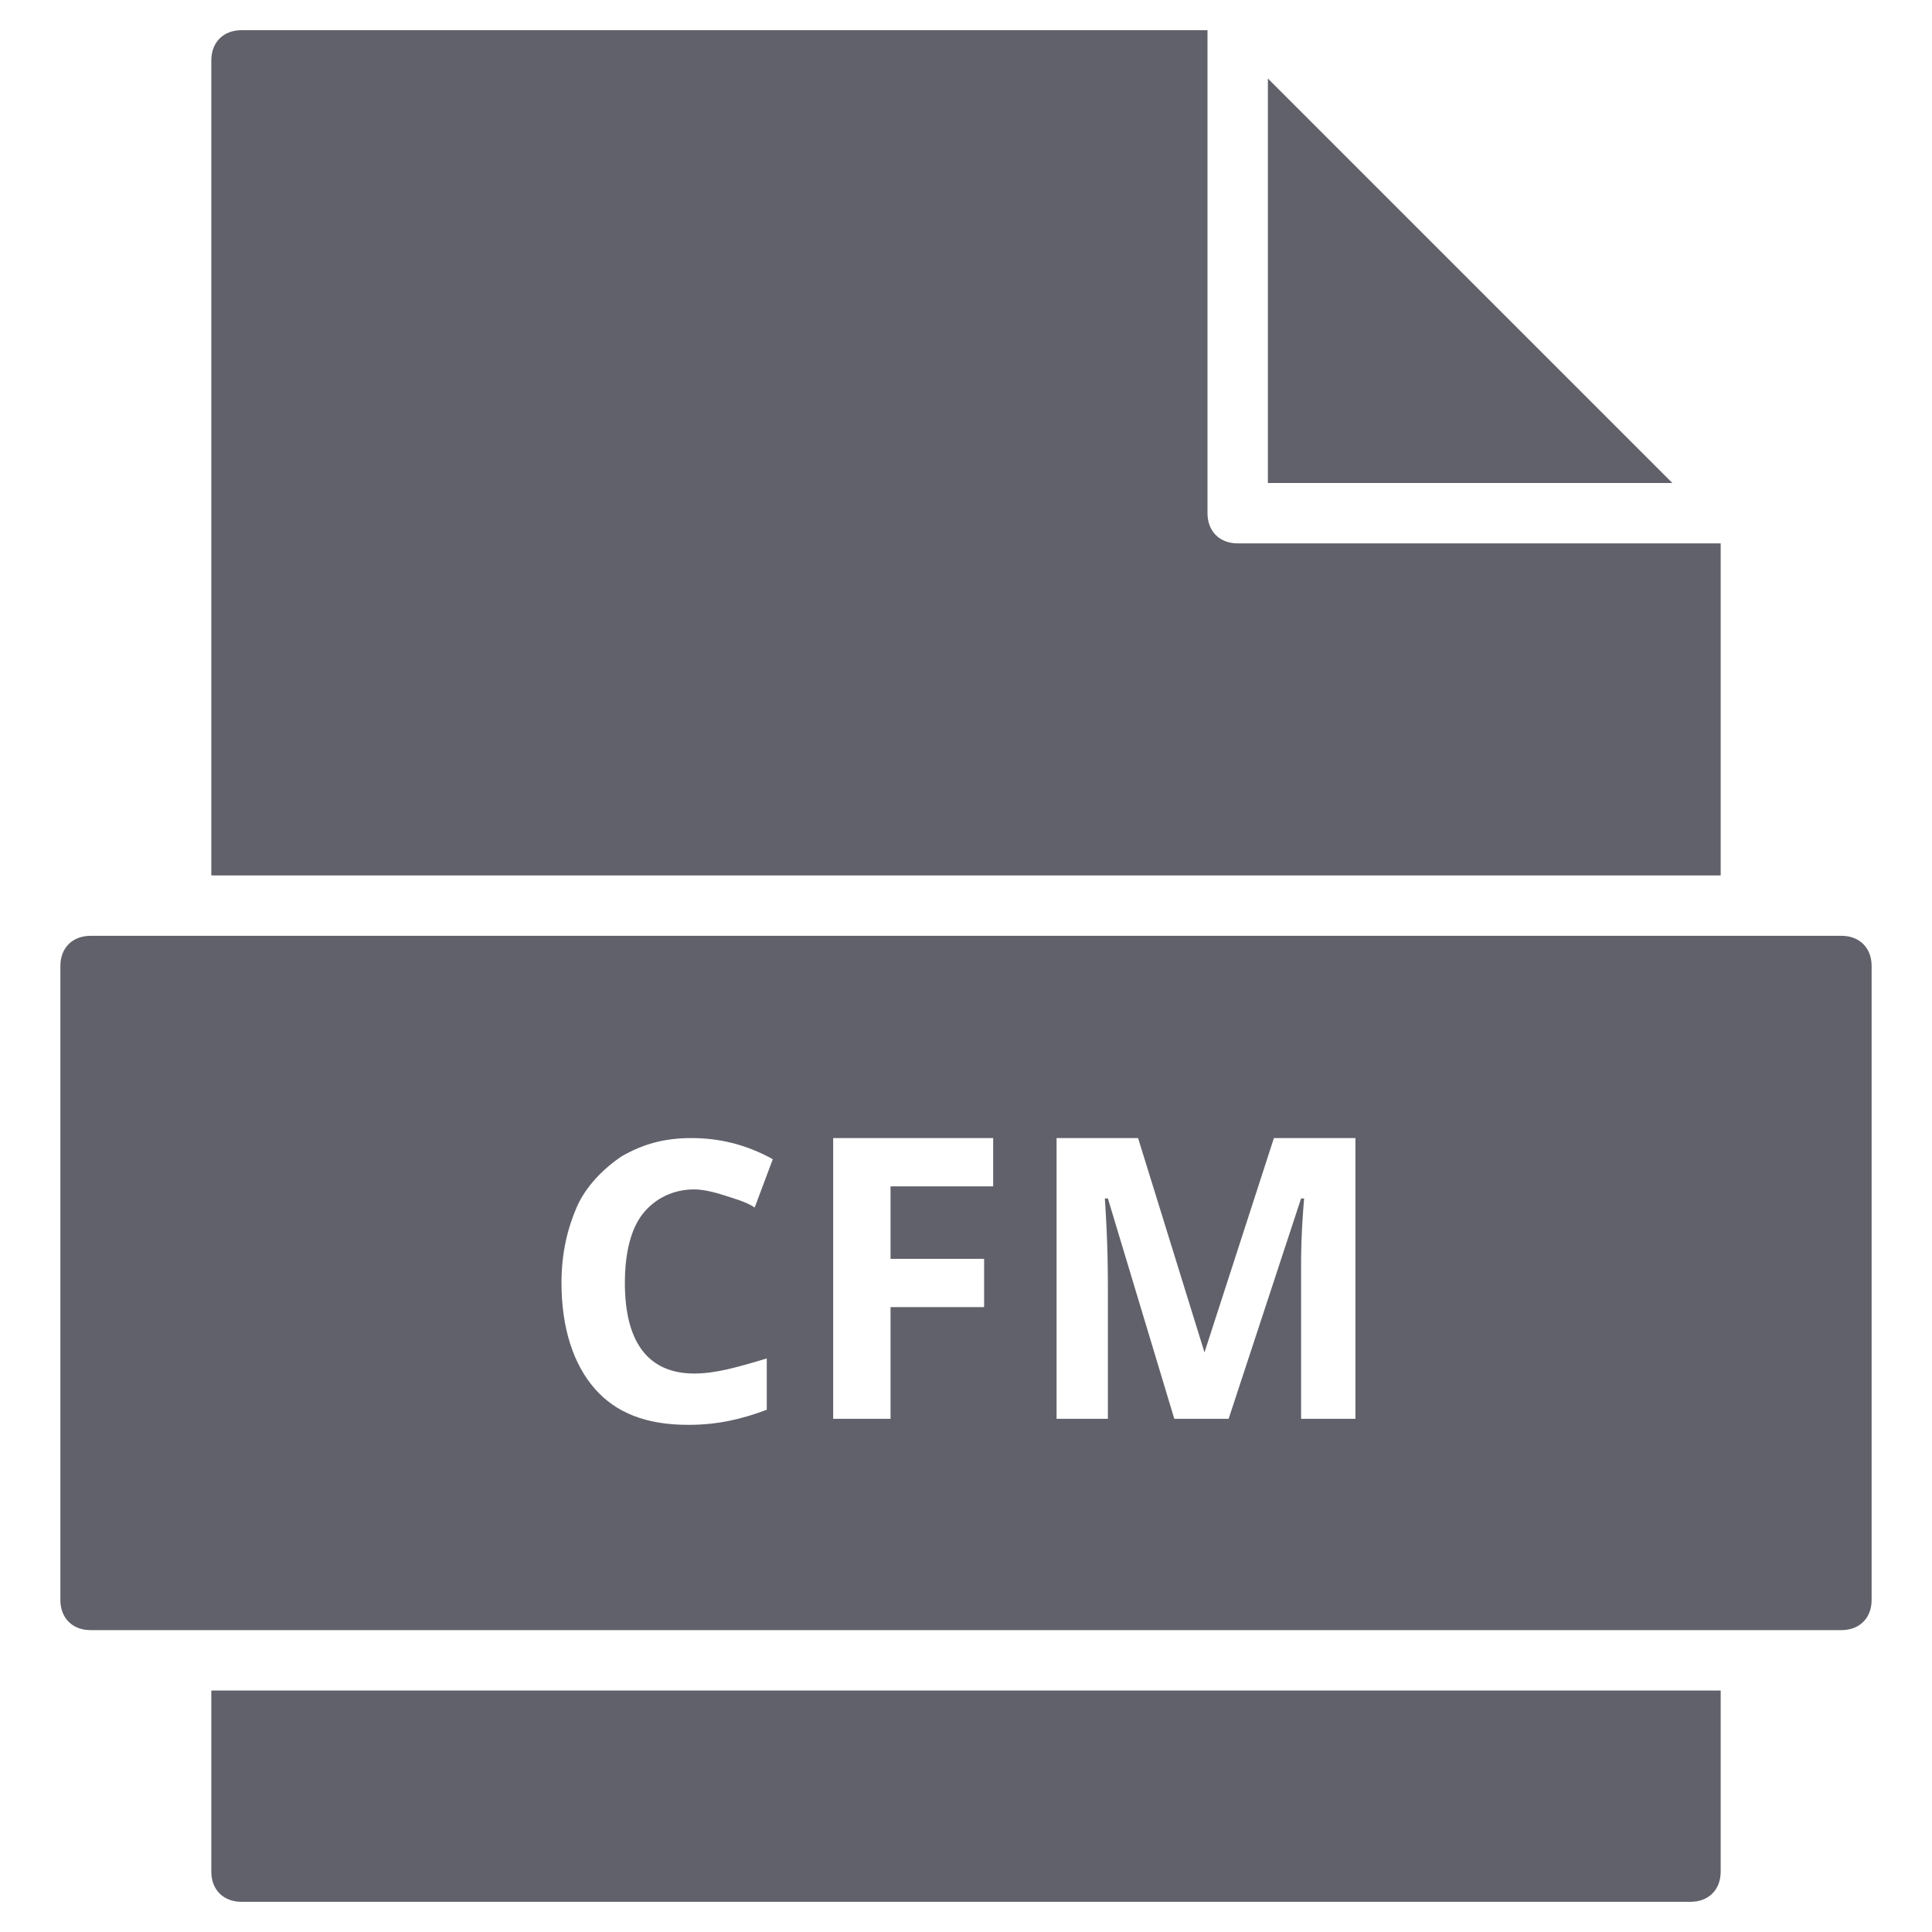 <svg xmlns="http://www.w3.org/2000/svg" height="64" width="64" viewBox="0 0 64 64"><title>file cfm 2</title><g fill="#61616b" class="nc-icon-wrapper"><polygon data-color="color-2" fill="#61616b" points="42,2.6 42,16 55.4,16 "></polygon> <path fill="#61616b" d="M57,29V18H41c-0.6,0-1-0.4-1-1V1H8C7.4,1,7,1.4,7,2v27H57z"></path> <path fill="#61616b" d="M7,56v6c0,0.6,0.4,1,1,1h48c0.6,0,1-0.4,1-1v-6H7z"></path> <path data-color="color-2" fill="#61616b" d="M61,31H3c-0.6,0-1,0.4-1,1v21c0,0.6,0.4,1,1,1h58c0.6,0,1-0.4,1-1V32C62,31.4,61.6,31,61,31 z M23,45.5c0.7,0,1.4-0.2,2.4-0.5v1.7c-0.8,0.3-1.6,0.5-2.6,0.5c-1.4,0-2.4-0.4-3.1-1.2c-0.7-0.8-1.1-2-1.1-3.5c0-1,0.2-1.8,0.5-2.5 s0.9-1.3,1.5-1.7c0.7-0.4,1.4-0.6,2.3-0.6c0.9,0,1.8,0.2,2.7,0.7l-0.6,1.6c-0.3-0.2-0.7-0.3-1-0.4s-0.7-0.2-1-0.2 c-0.7,0-1.3,0.3-1.7,0.8s-0.6,1.3-0.6,2.3C20.7,44.5,21.5,45.5,23,45.5z M32.9,39.3h-3.4v2.4h3.1v1.6h-3.1V47h-1.9v-9.3h5.3V39.3z M44.9,47h-1.8v-4.4c0-0.2,0-0.4,0-0.7c0-0.3,0-1,0.1-2.2h-0.1L40.7,47h-1.8l-2.2-7.3h-0.1c0.1,1.5,0.1,2.5,0.1,3V47H35v-9.3h2.7 l2.2,7.1h0l2.3-7.1h2.7V47z"></path></g></svg>